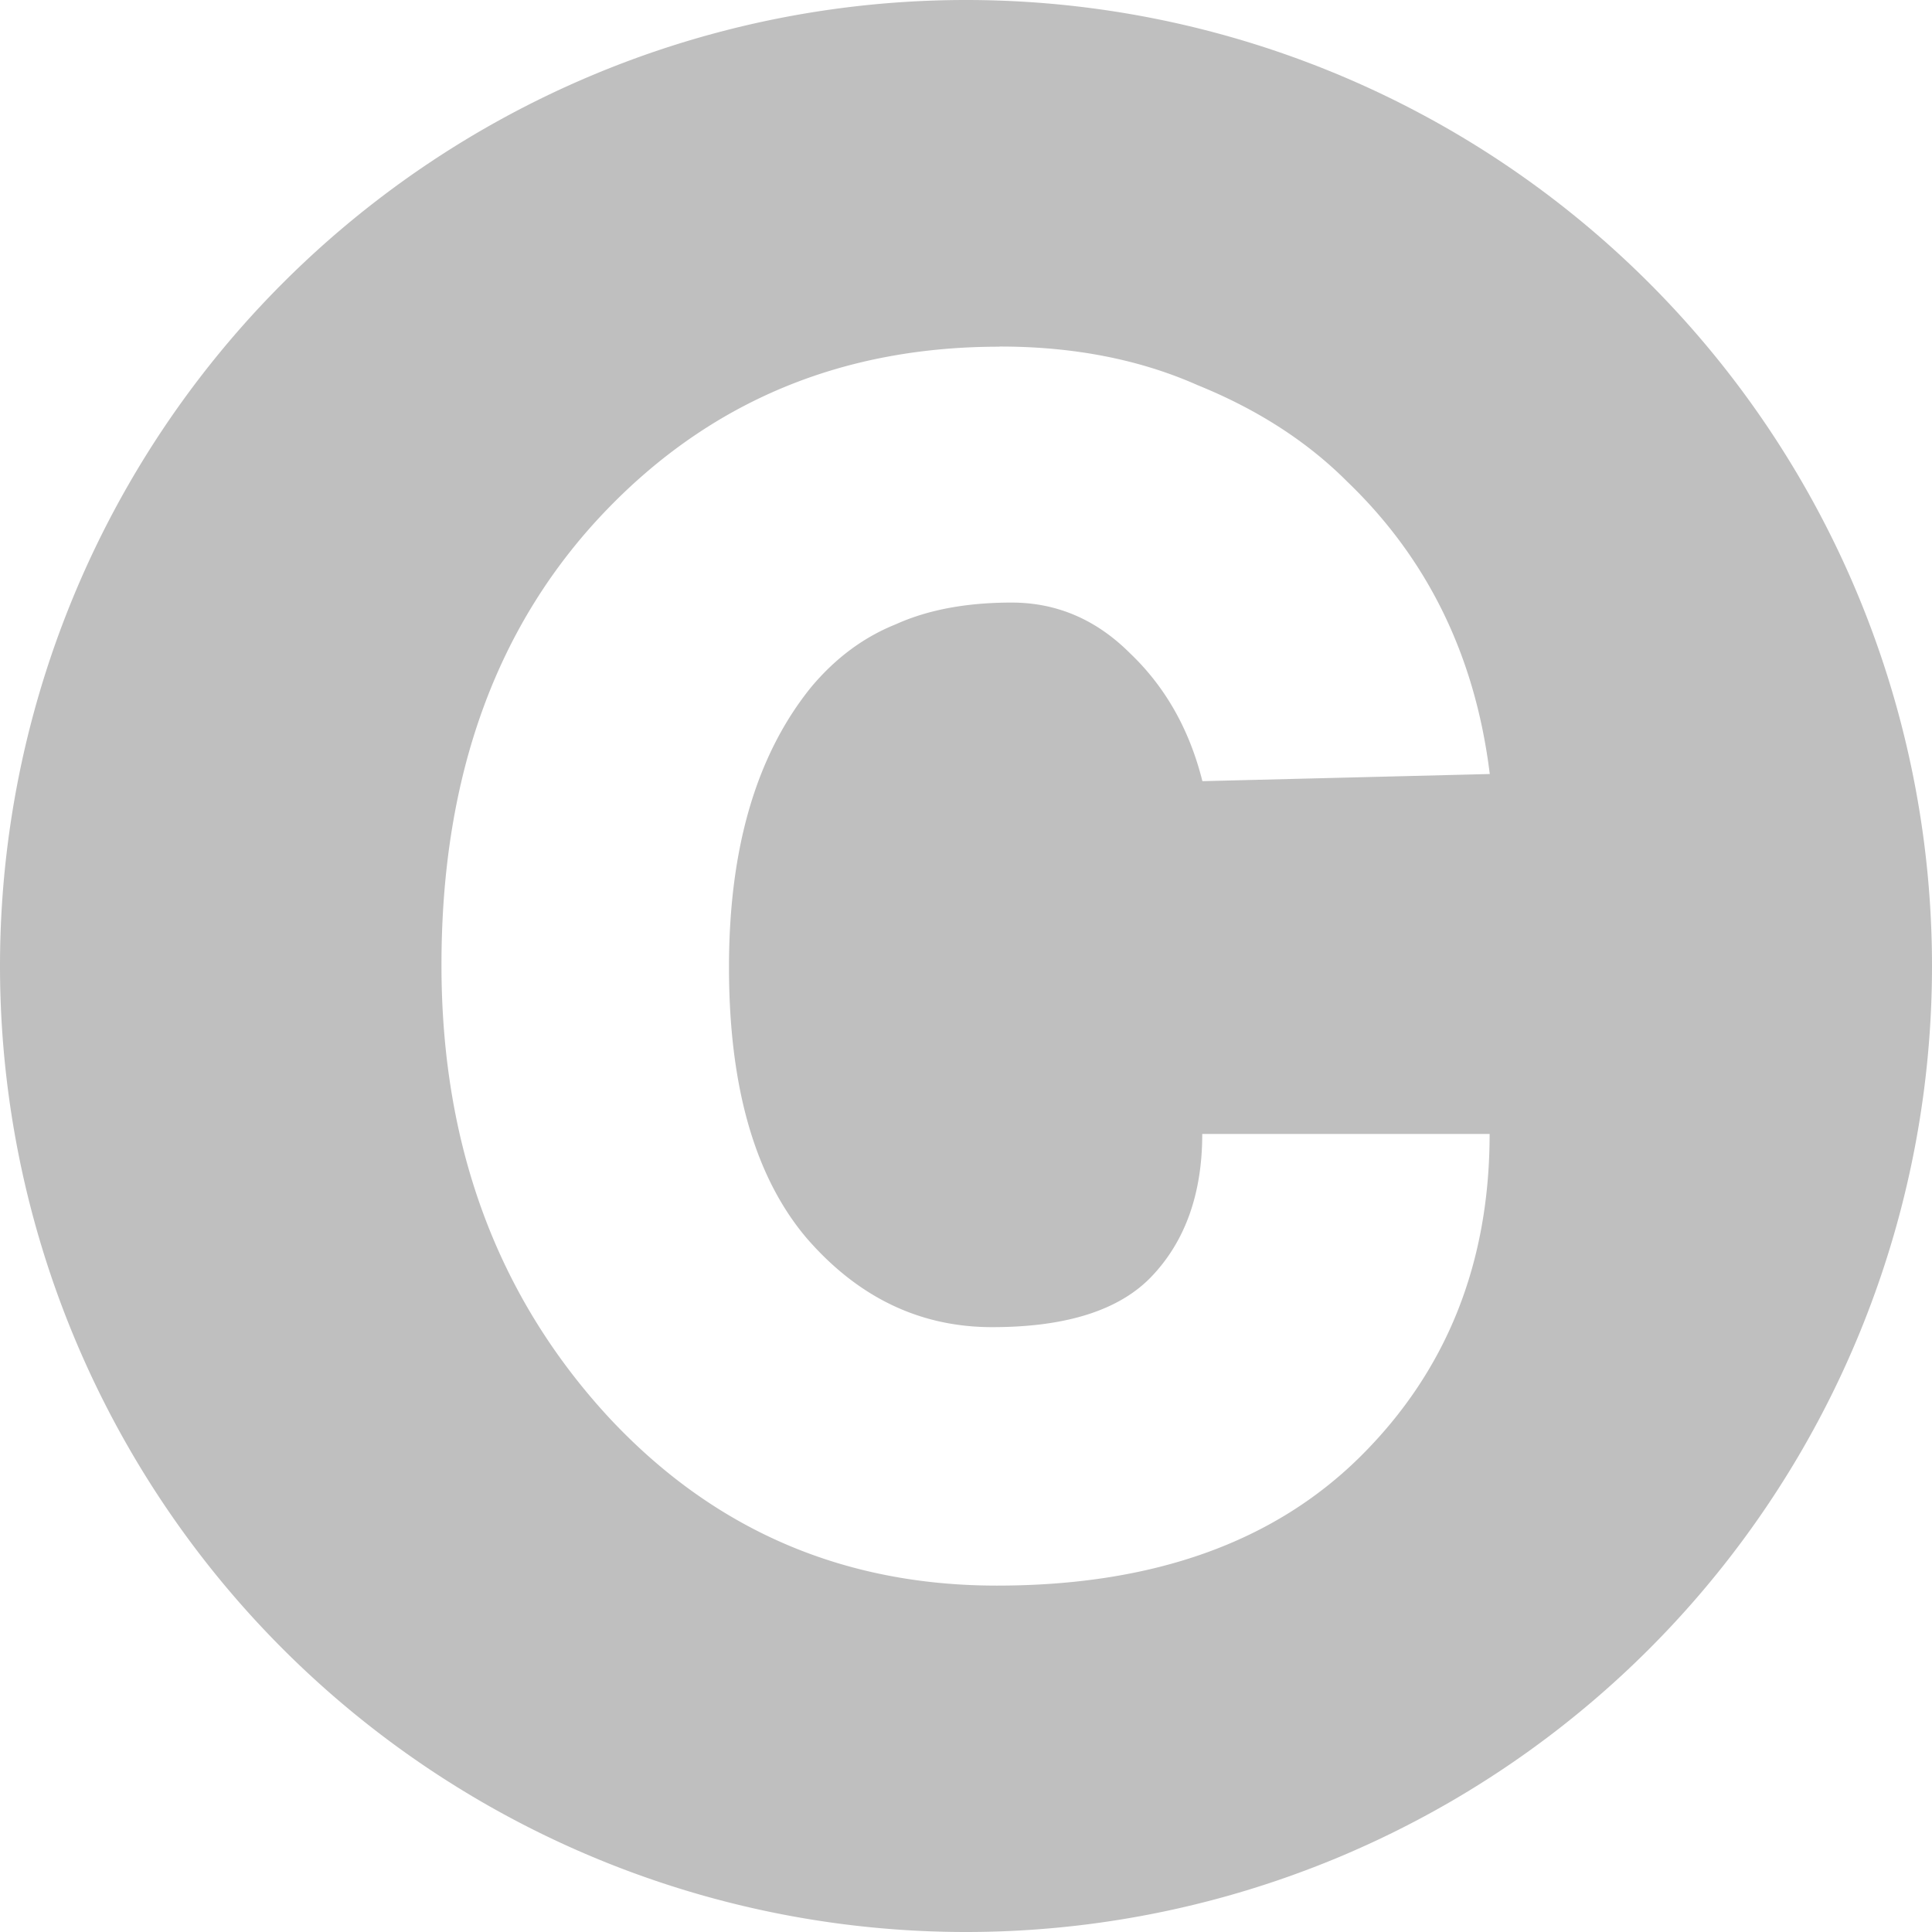 <?xml version="1.0" encoding="UTF-8" standalone="no"?>
<!-- Created with Inkscape (http://www.inkscape.org/) -->

<svg
   xmlns:dc="http://purl.org/dc/elements/1.1/"
   xmlns:cc="http://creativecommons.org/ns#"
   xmlns:rdf="http://www.w3.org/1999/02/22-rdf-syntax-ns#"
   xmlns:svg="http://www.w3.org/2000/svg"
   xmlns="http://www.w3.org/2000/svg"
   xmlns:sodipodi="http://sodipodi.sourceforge.net/DTD/sodipodi-0.dtd"
   xmlns:inkscape="http://www.inkscape.org/namespaces/inkscape"
   width="48"
   height="48"
   viewBox="0 0 12.7 12.7"
   version="1.1"
   id="svg861"
   inkscape:version="0.92.2 2405546, 2018-03-11"
   sodipodi:docname="default.svg">
  <defs
     id="defs855" />
  <sodipodi:namedview
     id="base"
     pagecolor="#ffffff"
     bordercolor="#666666"
     borderopacity="1.0"
     inkscape:pageopacity="0.0"
     inkscape:pageshadow="2"
     inkscape:zoom="9.5208333"
     inkscape:cx="-20.061269"
     inkscape:cy="24"
     inkscape:document-units="mm"
     inkscape:current-layer="layer1"
     inkscape:document-rotation="0"
     showgrid="true"
     inkscape:showpageshadow="false"
     inkscape:pagecheckerboard="false"
     units="px"
     fit-margin-top="0"
     fit-margin-left="0"
     fit-margin-right="0"
     fit-margin-bottom="0"
     inkscape:window-width="2560"
     inkscape:window-height="1376"
     inkscape:window-x="0"
     inkscape:window-y="27"
     inkscape:window-maximized="1">
    <inkscape:grid
       type="xygrid"
       id="grid871"
       spacingx="0.265"
       spacingy="0.265"
       empspacing="16"
       originx="-6.35"
       originy="-6.35" />
  </sodipodi:namedview>
  <g
     inkscape:label="Layer 1"
     inkscape:groupmode="layer"
     id="layer1"
     transform="translate(-6.35,-277.95)">
    <path
       style="fill:#000000;fill-opacity:0.251;stroke:none;stroke-width:0.907;stroke-linecap:round;stroke-linejoin:round"
       d="M 12.7,277.95 A 6.35,6.35 0 0 0 6.35,284.3 a 6.35,6.35 0 0 0 6.35,6.35 6.35,6.35 0 0 0 6.35,-6.35 6.35,6.35 0 0 0 -6.35,-6.35 z m 0.222,2.278 c 0.487,0 0.92,0.085 1.301,0.254 0.392,0.159 0.72,0.37 0.984,0.635 0.529,0.508 0.841,1.148 0.936,1.921 l -1.889,0.047 c -0.085,-0.339 -0.243,-0.619 -0.476,-0.841 -0.222,-0.222 -0.482,-0.333 -0.778,-0.333 -0.296,0 -0.55,0.047 -0.762,0.143 -0.212,0.085 -0.397,0.223 -0.556,0.413 -0.36,0.445 -0.54,1.058 -0.54,1.841 0,0.783 0.169,1.376 0.508,1.778 0.339,0.392 0.746,0.588 1.222,0.588 0.487,0 0.836,-0.111 1.048,-0.333 0.222,-0.233 0.333,-0.546 0.333,-0.937 h 1.889 c 0,0.847 -0.28,1.551 -0.841,2.112 -0.572,0.572 -1.371,0.857 -2.398,0.857 -1.016,0 -1.868,-0.37 -2.556,-1.111 -0.73,-0.794 -1.095,-1.783 -1.095,-2.969 0,-1.249 0.365,-2.249 1.095,-3.001 0.688,-0.709 1.545,-1.063 2.572,-1.063 z"
       id="path10"
       inkscape:connector-curvature="0" />
  </g>
</svg>
